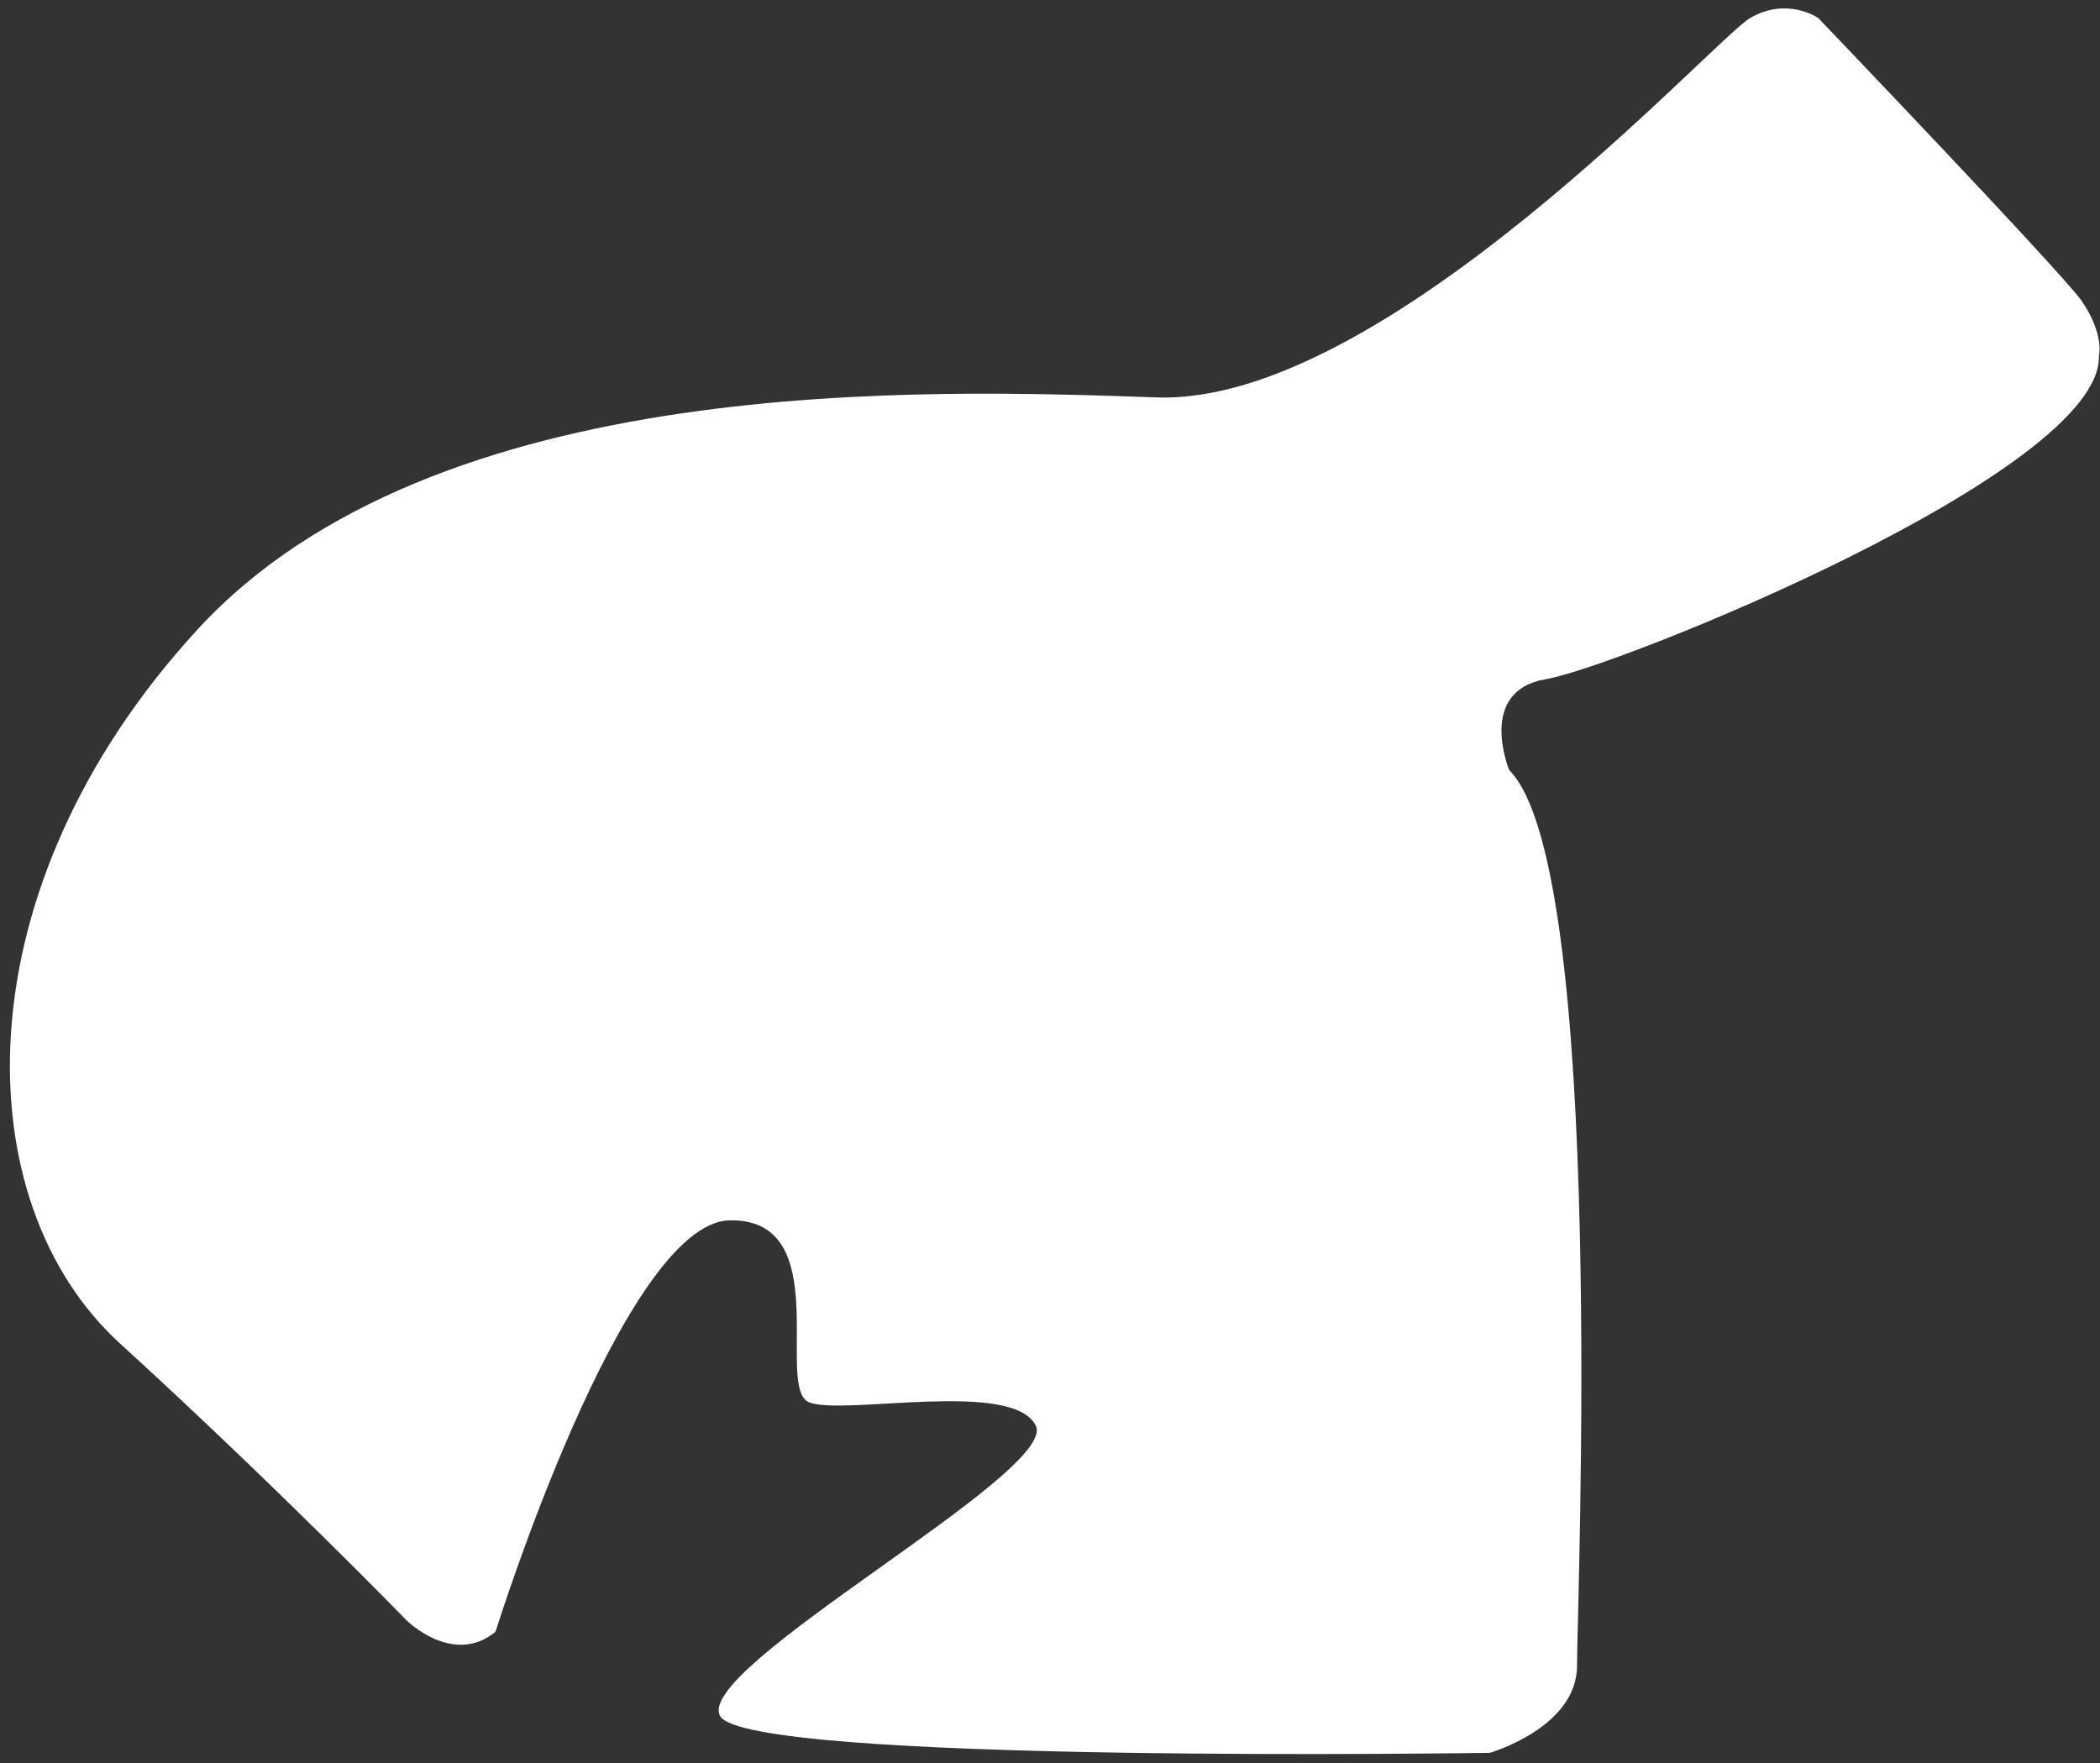 <svg width="131" height="110" viewBox="0 0 131 110" fill="none" xmlns="http://www.w3.org/2000/svg">
<rect x="0" y="0" width="131" height="110" fill="#333333" stroke="none"/>
<path d="M113.416 1.116C113.416 1.116 111.483 -0.213 109.188 1.116C106.892 2.445 86.356 25.276 72.162 24.793C58.029 24.31 27.165 23.102 12.306 39.289C-2.552 55.476 -2.19 74.985 7.474 83.804C17.138 92.622 25.352 101.078 25.352 101.078C25.352 101.078 28.252 103.977 30.909 101.803C30.909 101.803 38.882 76.254 45.526 76.133C52.17 76.012 48.304 86.642 50.479 87.488C52.653 88.334 63.163 86.038 64.612 88.938C66.062 91.837 43.231 104.038 44.922 107.058C46.613 110.078 92.94 109.353 92.94 109.353C92.94 109.353 98.376 107.782 98.376 103.917C98.376 100.051 100.248 54.147 94.148 48.047C94.148 48.047 92.094 43.094 96.443 42.369C100.792 41.644 131.173 29.444 130.932 22.196C130.932 22.196 131.294 20.867 129.844 18.753C128.395 16.76 113.416 1.116 113.416 1.116Z" fill="white"/>
</svg>
